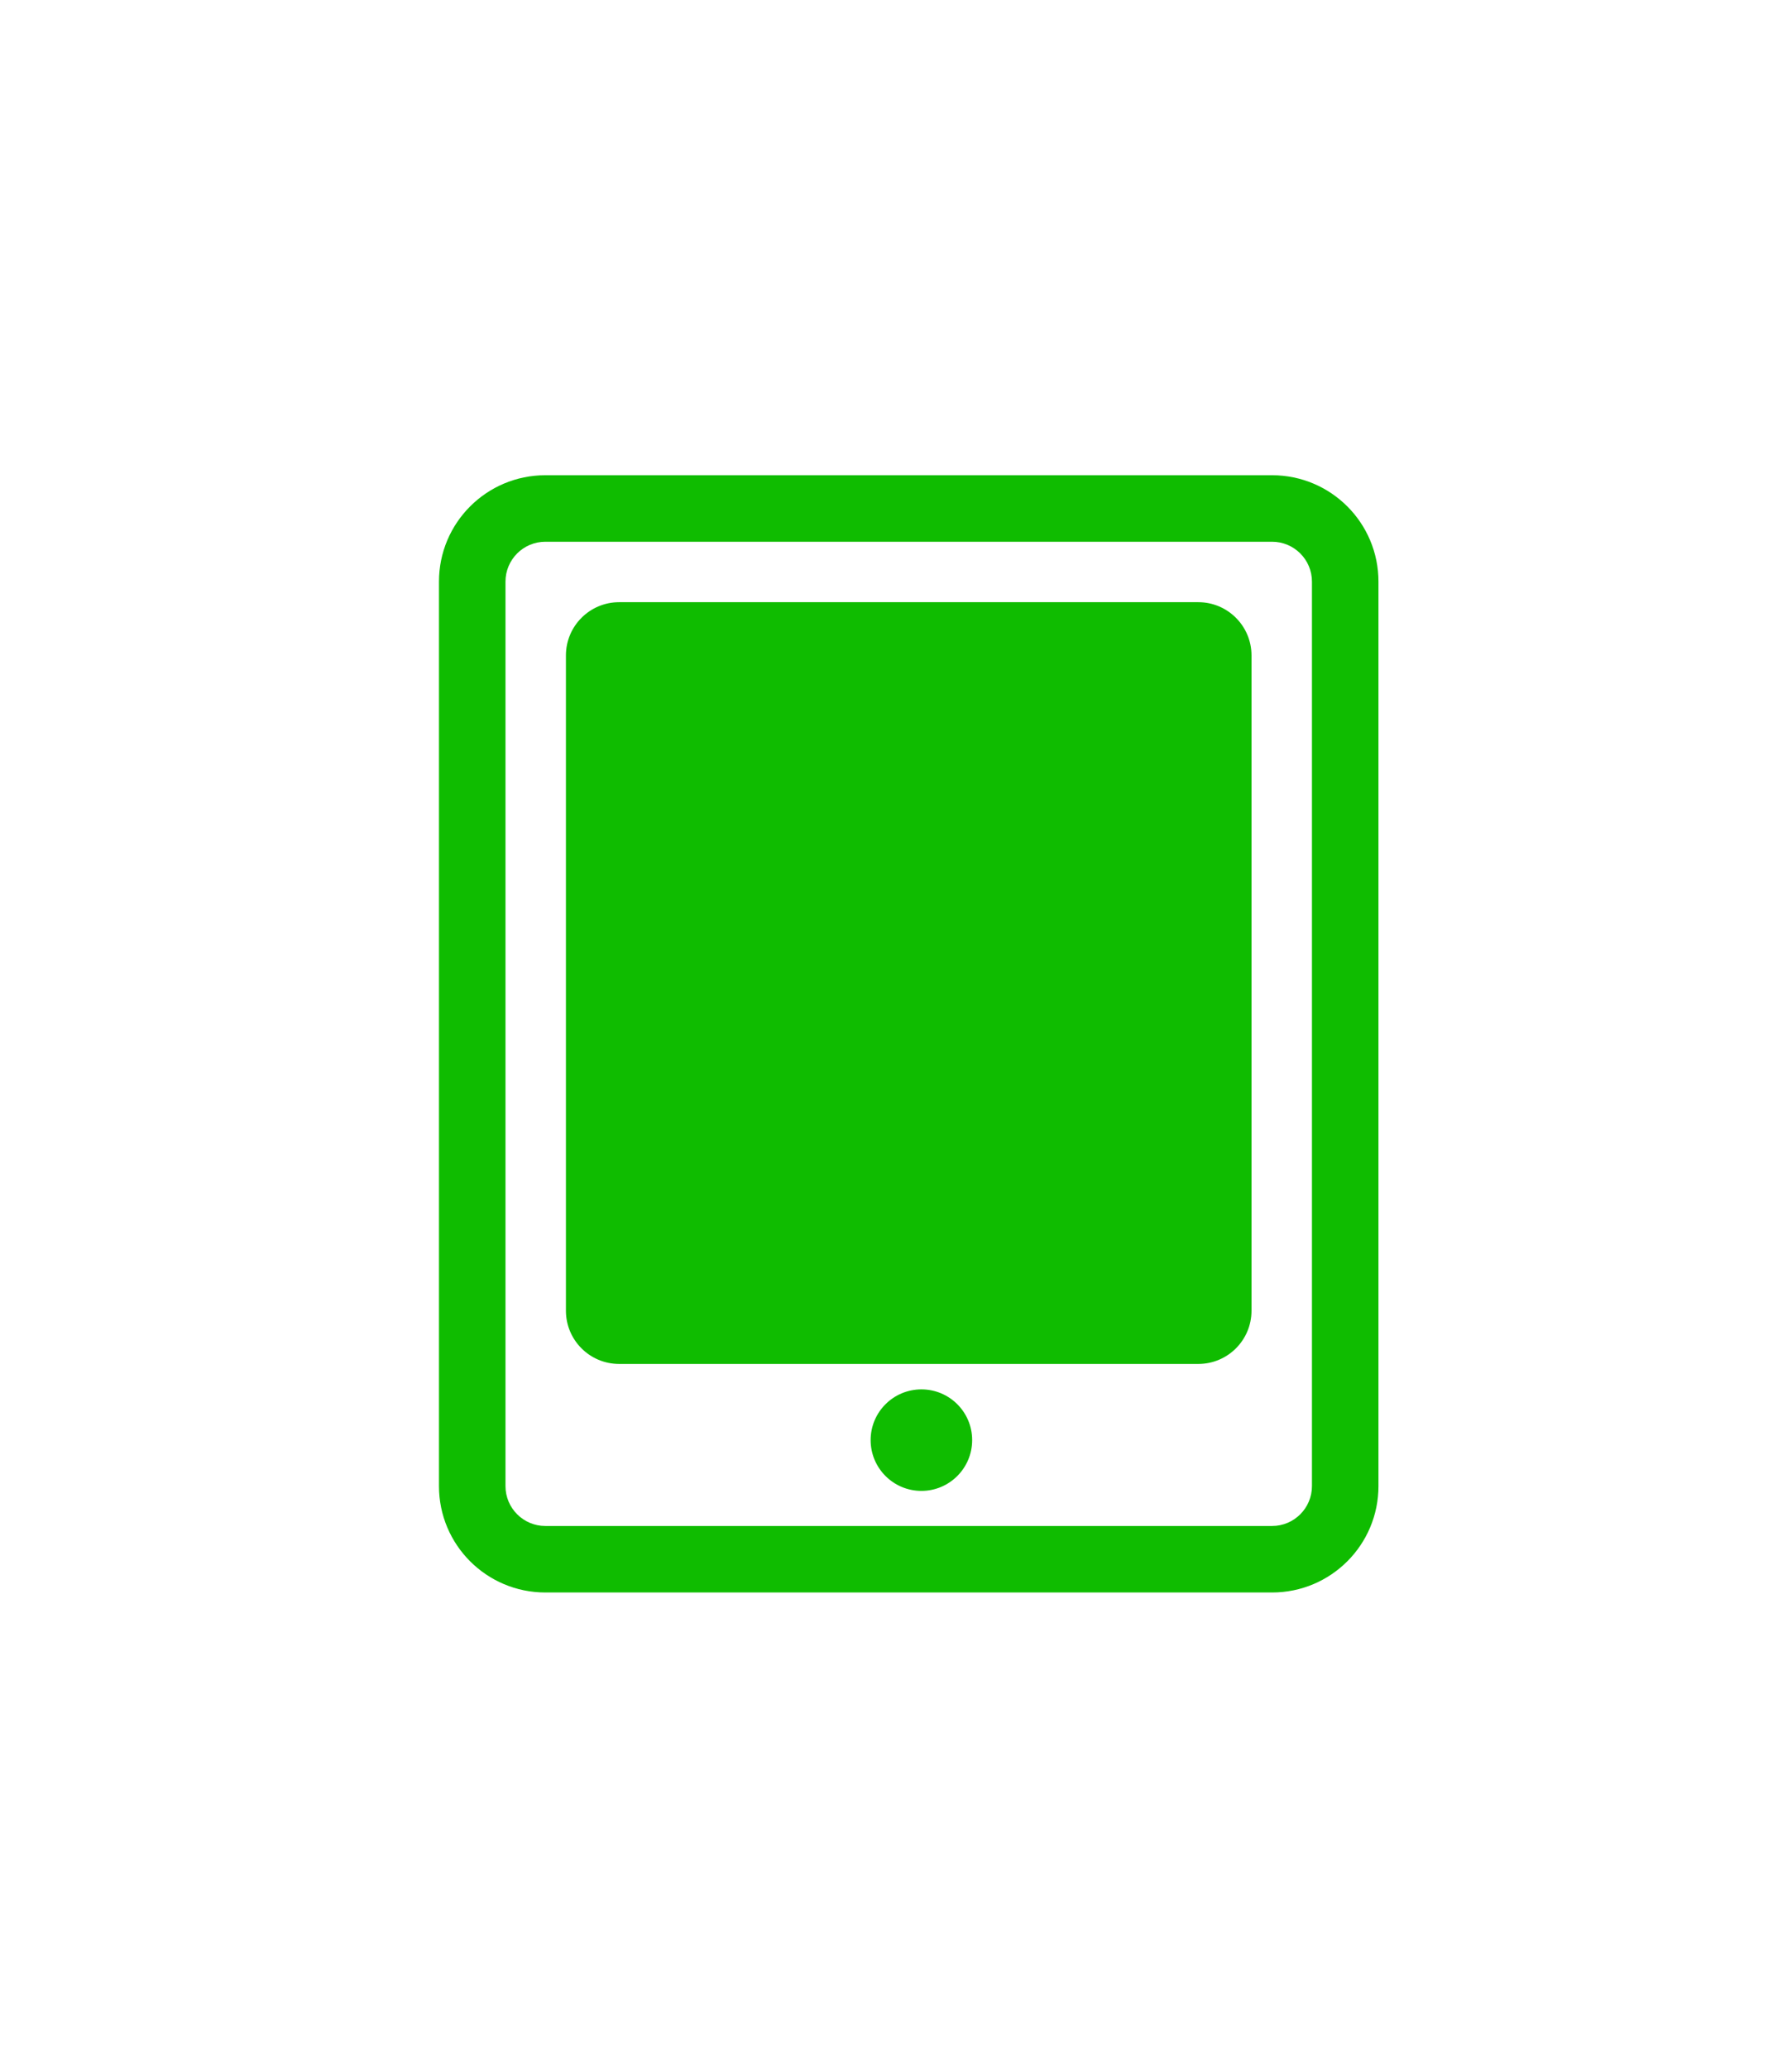 <svg width="26" height="30" viewBox="0 0 26 30" fill="none" xmlns="http://www.w3.org/2000/svg">
<g filter="url(#filter0_d)">
<path fill-rule="evenodd" clip-rule="evenodd" d="M18.456 7.86H7.913C7.593 7.86 7.334 8.119 7.334 8.439V21.561C7.334 21.881 7.593 22.14 7.913 22.14H18.456C18.776 22.14 19.035 21.881 19.035 21.561V8.439C19.035 8.119 18.776 7.86 18.456 7.86ZM7.913 6.895C7.06 6.895 6.369 7.586 6.369 8.439V21.561C6.369 22.414 7.06 23.105 7.913 23.105H18.456C19.309 23.105 20 22.414 20 21.561V8.439C20 7.586 19.309 6.895 18.456 6.895H7.913ZM8.211 9.509C8.211 9.083 8.557 8.737 8.983 8.737H17.386C17.812 8.737 18.158 9.083 18.158 9.509V19.017C18.158 19.444 17.812 19.789 17.386 19.789H8.983C8.557 19.789 8.211 19.444 8.211 19.017V9.509ZM13.369 21.631C13.775 21.631 14.105 21.301 14.105 20.894C14.105 20.487 13.775 20.158 13.369 20.158C12.962 20.158 12.632 20.487 12.632 20.894C12.632 21.301 12.962 21.631 13.369 21.631Z" fill="#0FBC00"/>
</g>
<defs>
<filter id="filter0_d" x="0.369" y="0.895" width="25.631" height="28.21" filterUnits="userSpaceOnUse" color-interpolation-filters="sRGB">
<feFlood flood-opacity="0" result="BackgroundImageFix"/>
<feColorMatrix in="SourceAlpha" type="matrix" values="0 0 0 0 0 0 0 0 0 0 0 0 0 0 0 0 0 0 127 0"/>
<feOffset/>
<feGaussianBlur stdDeviation="3"/>
<feColorMatrix type="matrix" values="0 0 0 0 0.002 0 0 0 0 1 0 0 0 0 0.161 0 0 0 0.55 0"/>
<feBlend mode="normal" in2="BackgroundImageFix" result="effect1_dropShadow"/>
<feBlend mode="normal" in="SourceGraphic" in2="effect1_dropShadow" result="shape"/>
</filter>
</defs>
</svg>
